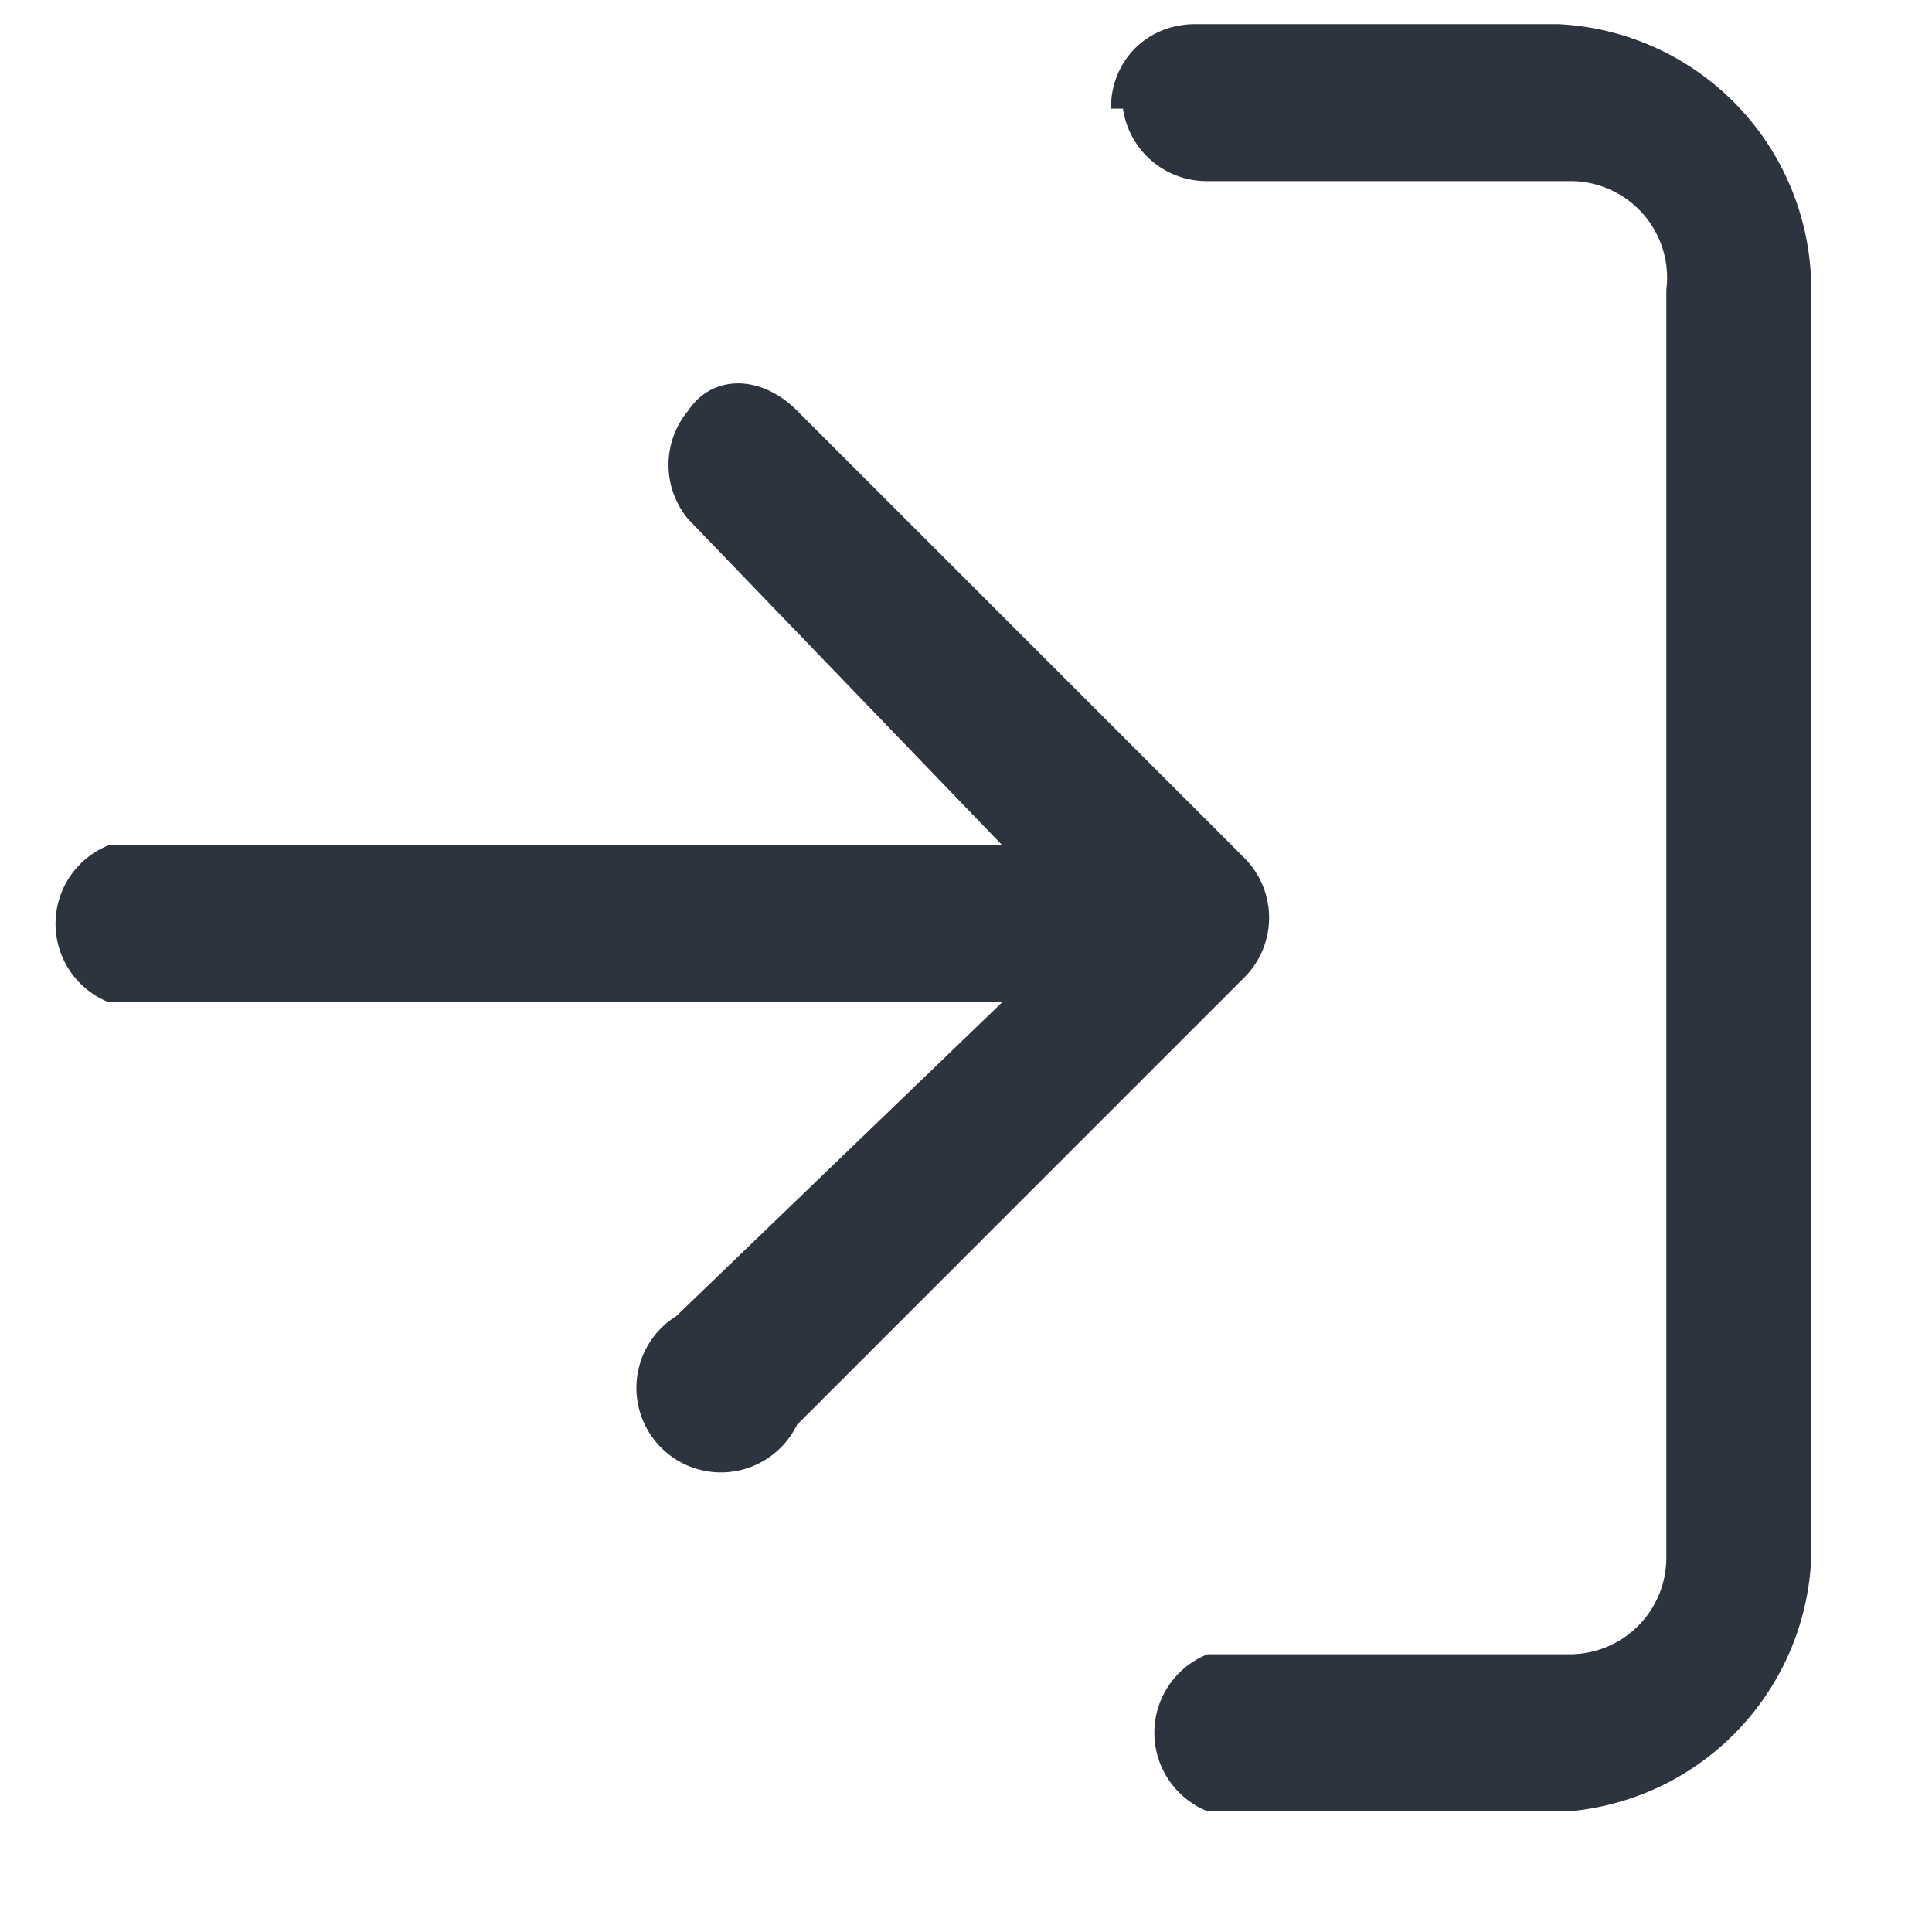 <svg width="16" height="16" fill="none" xmlns="http://www.w3.org/2000/svg"><path fill-rule="evenodd" clip-rule="evenodd" d="M9.2.9c0-.4.3-.7.7-.7h3A2.2 2.2 0 0 1 15 2.4v10.5A2.2 2.2 0 0 1 13 15h-3a.7.7 0 0 1 0-1.3h3a.8.8 0 0 0 .8-.8V2.4a.8.8 0 0 0-.8-.9h-3a.7.7 0 0 1-.7-.6ZM5.7 3.4c.2-.3.6-.3.9 0l3.7 3.7a.7.7 0 0 1 0 1l-3.7 3.7a.7.7 0 1 1-1-.9l2.7-2.6H.9A.7.7 0 0 1 .9 7h7.4L5.7 4.3a.7.7 0 0 1 0-.9Z" fill="#2D3440"/></svg>
